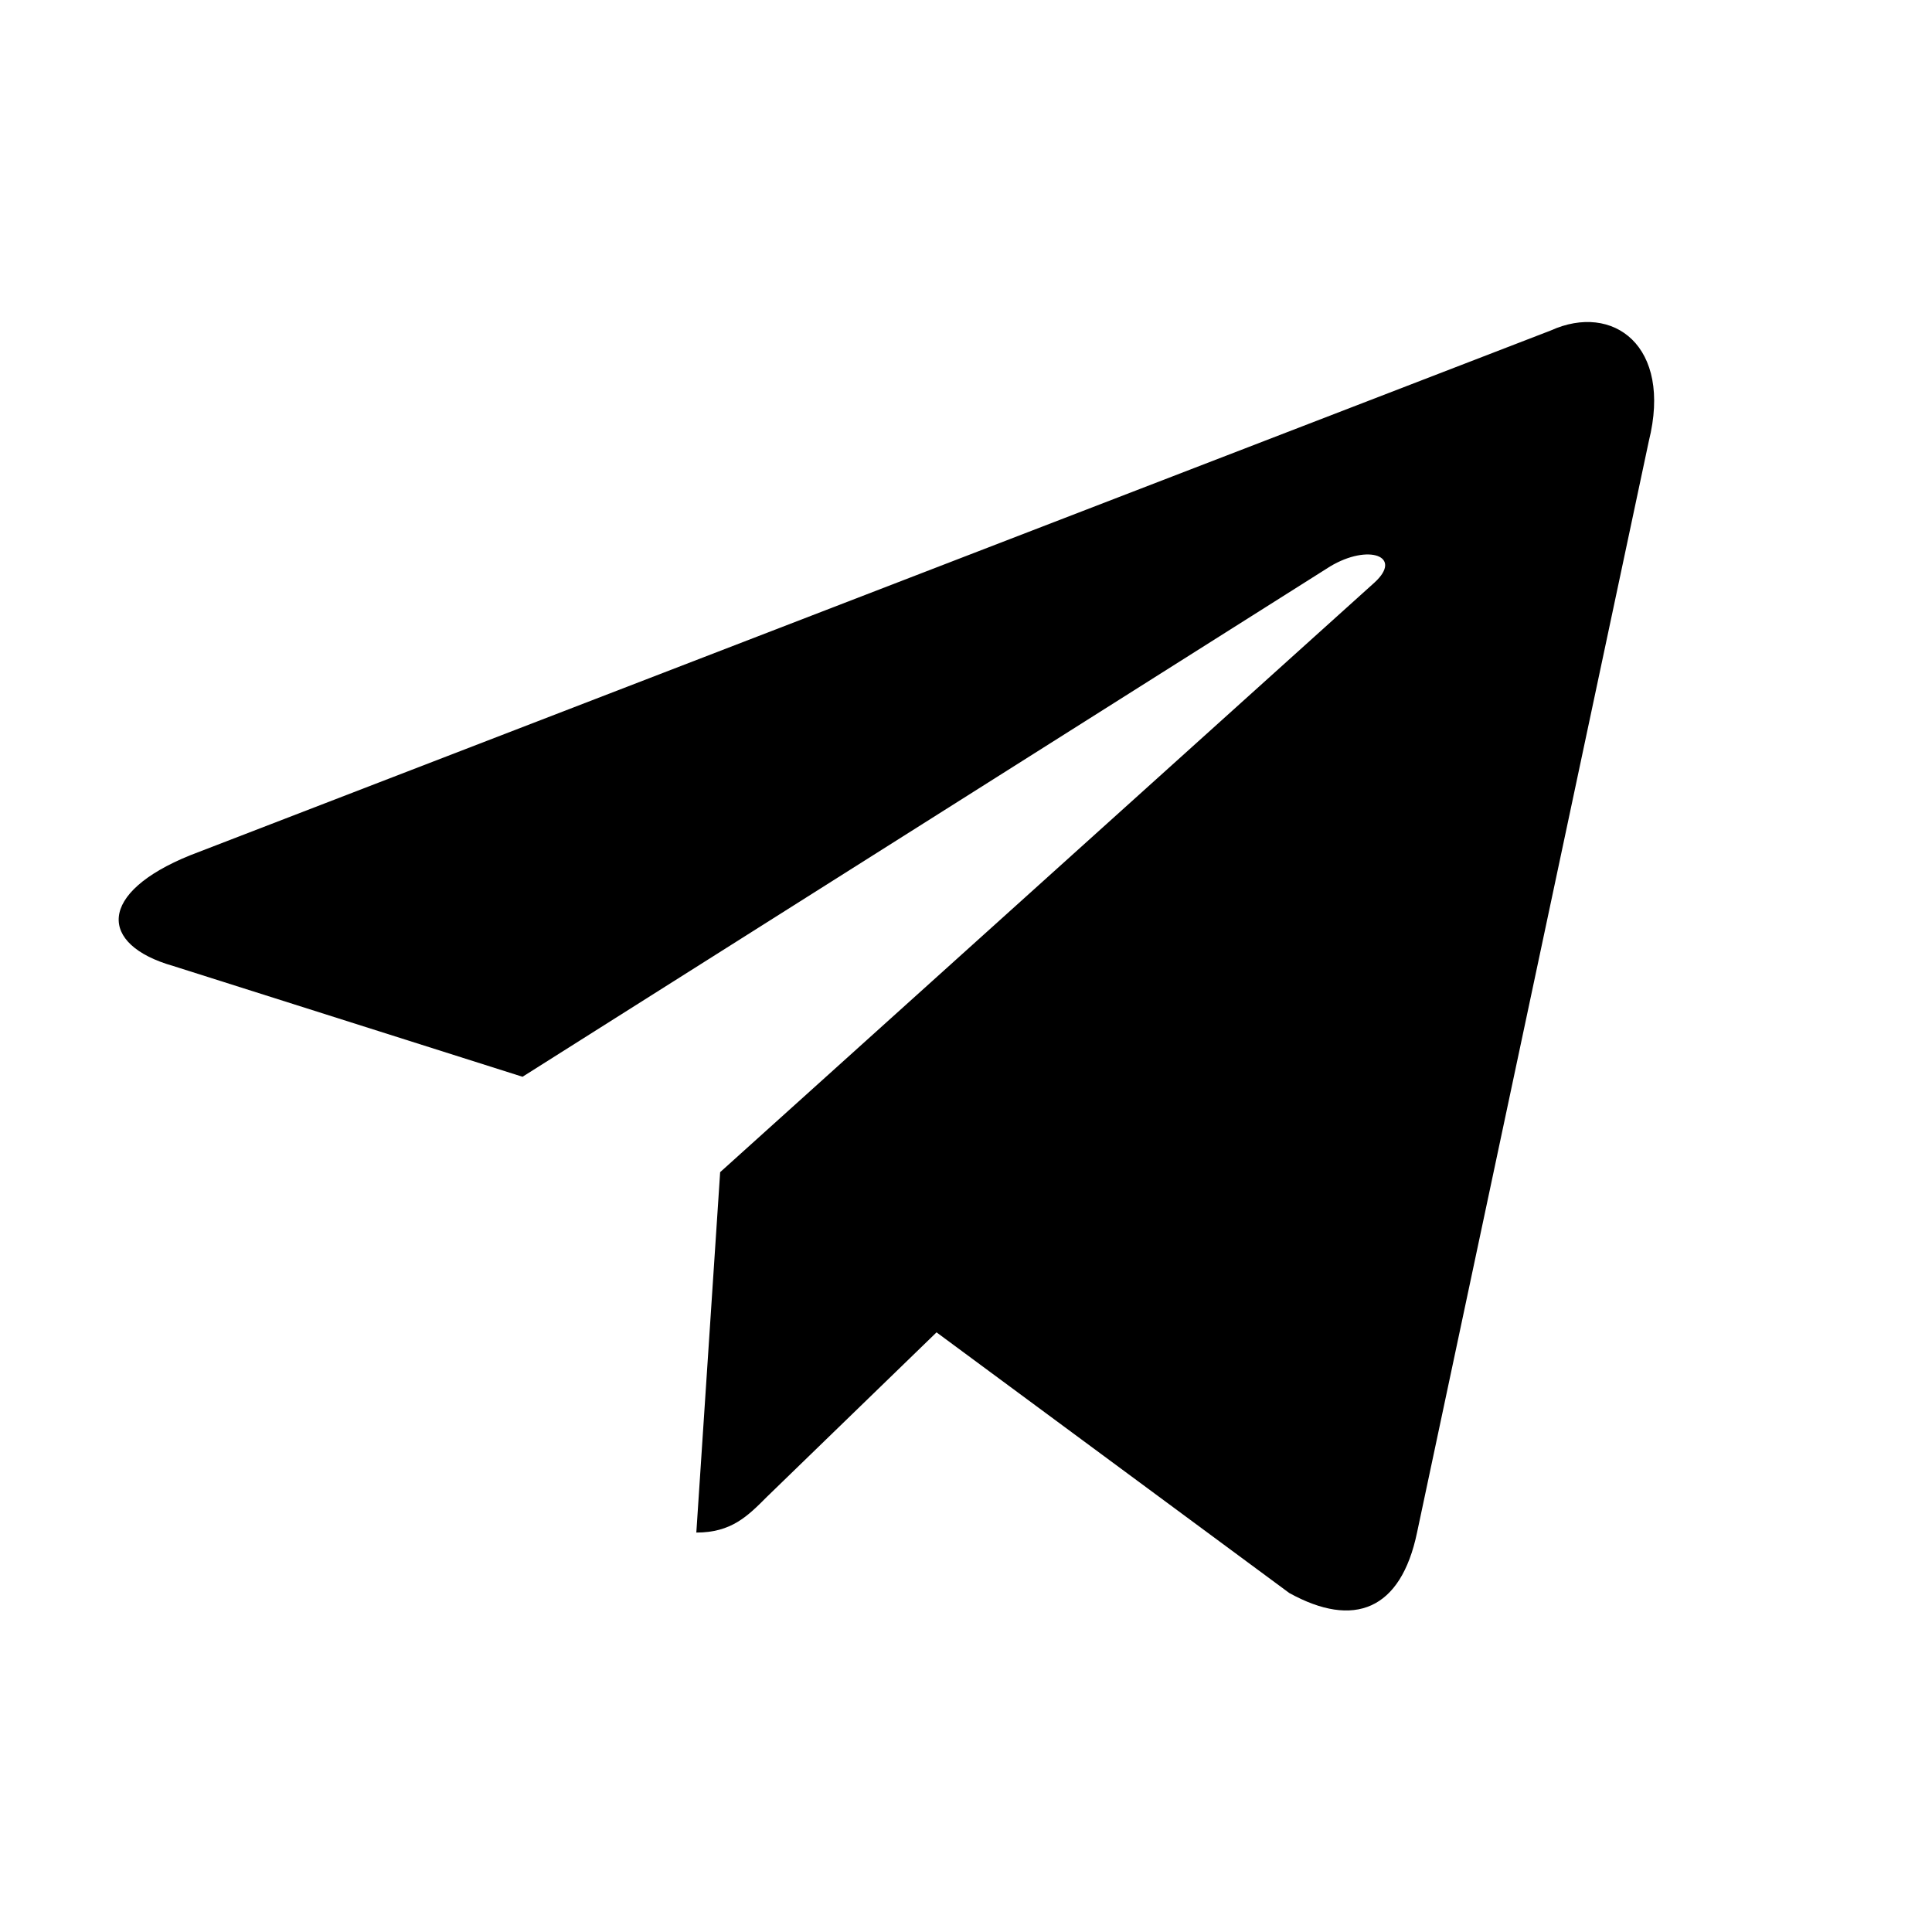 <svg width="24" height="24" viewBox="0 0 24 24" fill="none" xmlns="http://www.w3.org/2000/svg">
<path d="M8.65 19.038L8.946 14.561L17.074 7.237C17.434 6.909 17 6.751 16.524 7.036L6.491 13.376L2.152 12C1.221 11.735 1.21 11.09 2.364 10.624L19.265 4.105C20.037 3.756 20.778 4.295 20.482 5.481L17.603 19.038C17.402 20.001 16.82 20.233 16.016 19.789L11.634 16.551L9.528 18.593C9.285 18.837 9.084 19.038 8.65 19.038Z" fill="#000"/>
</svg>
